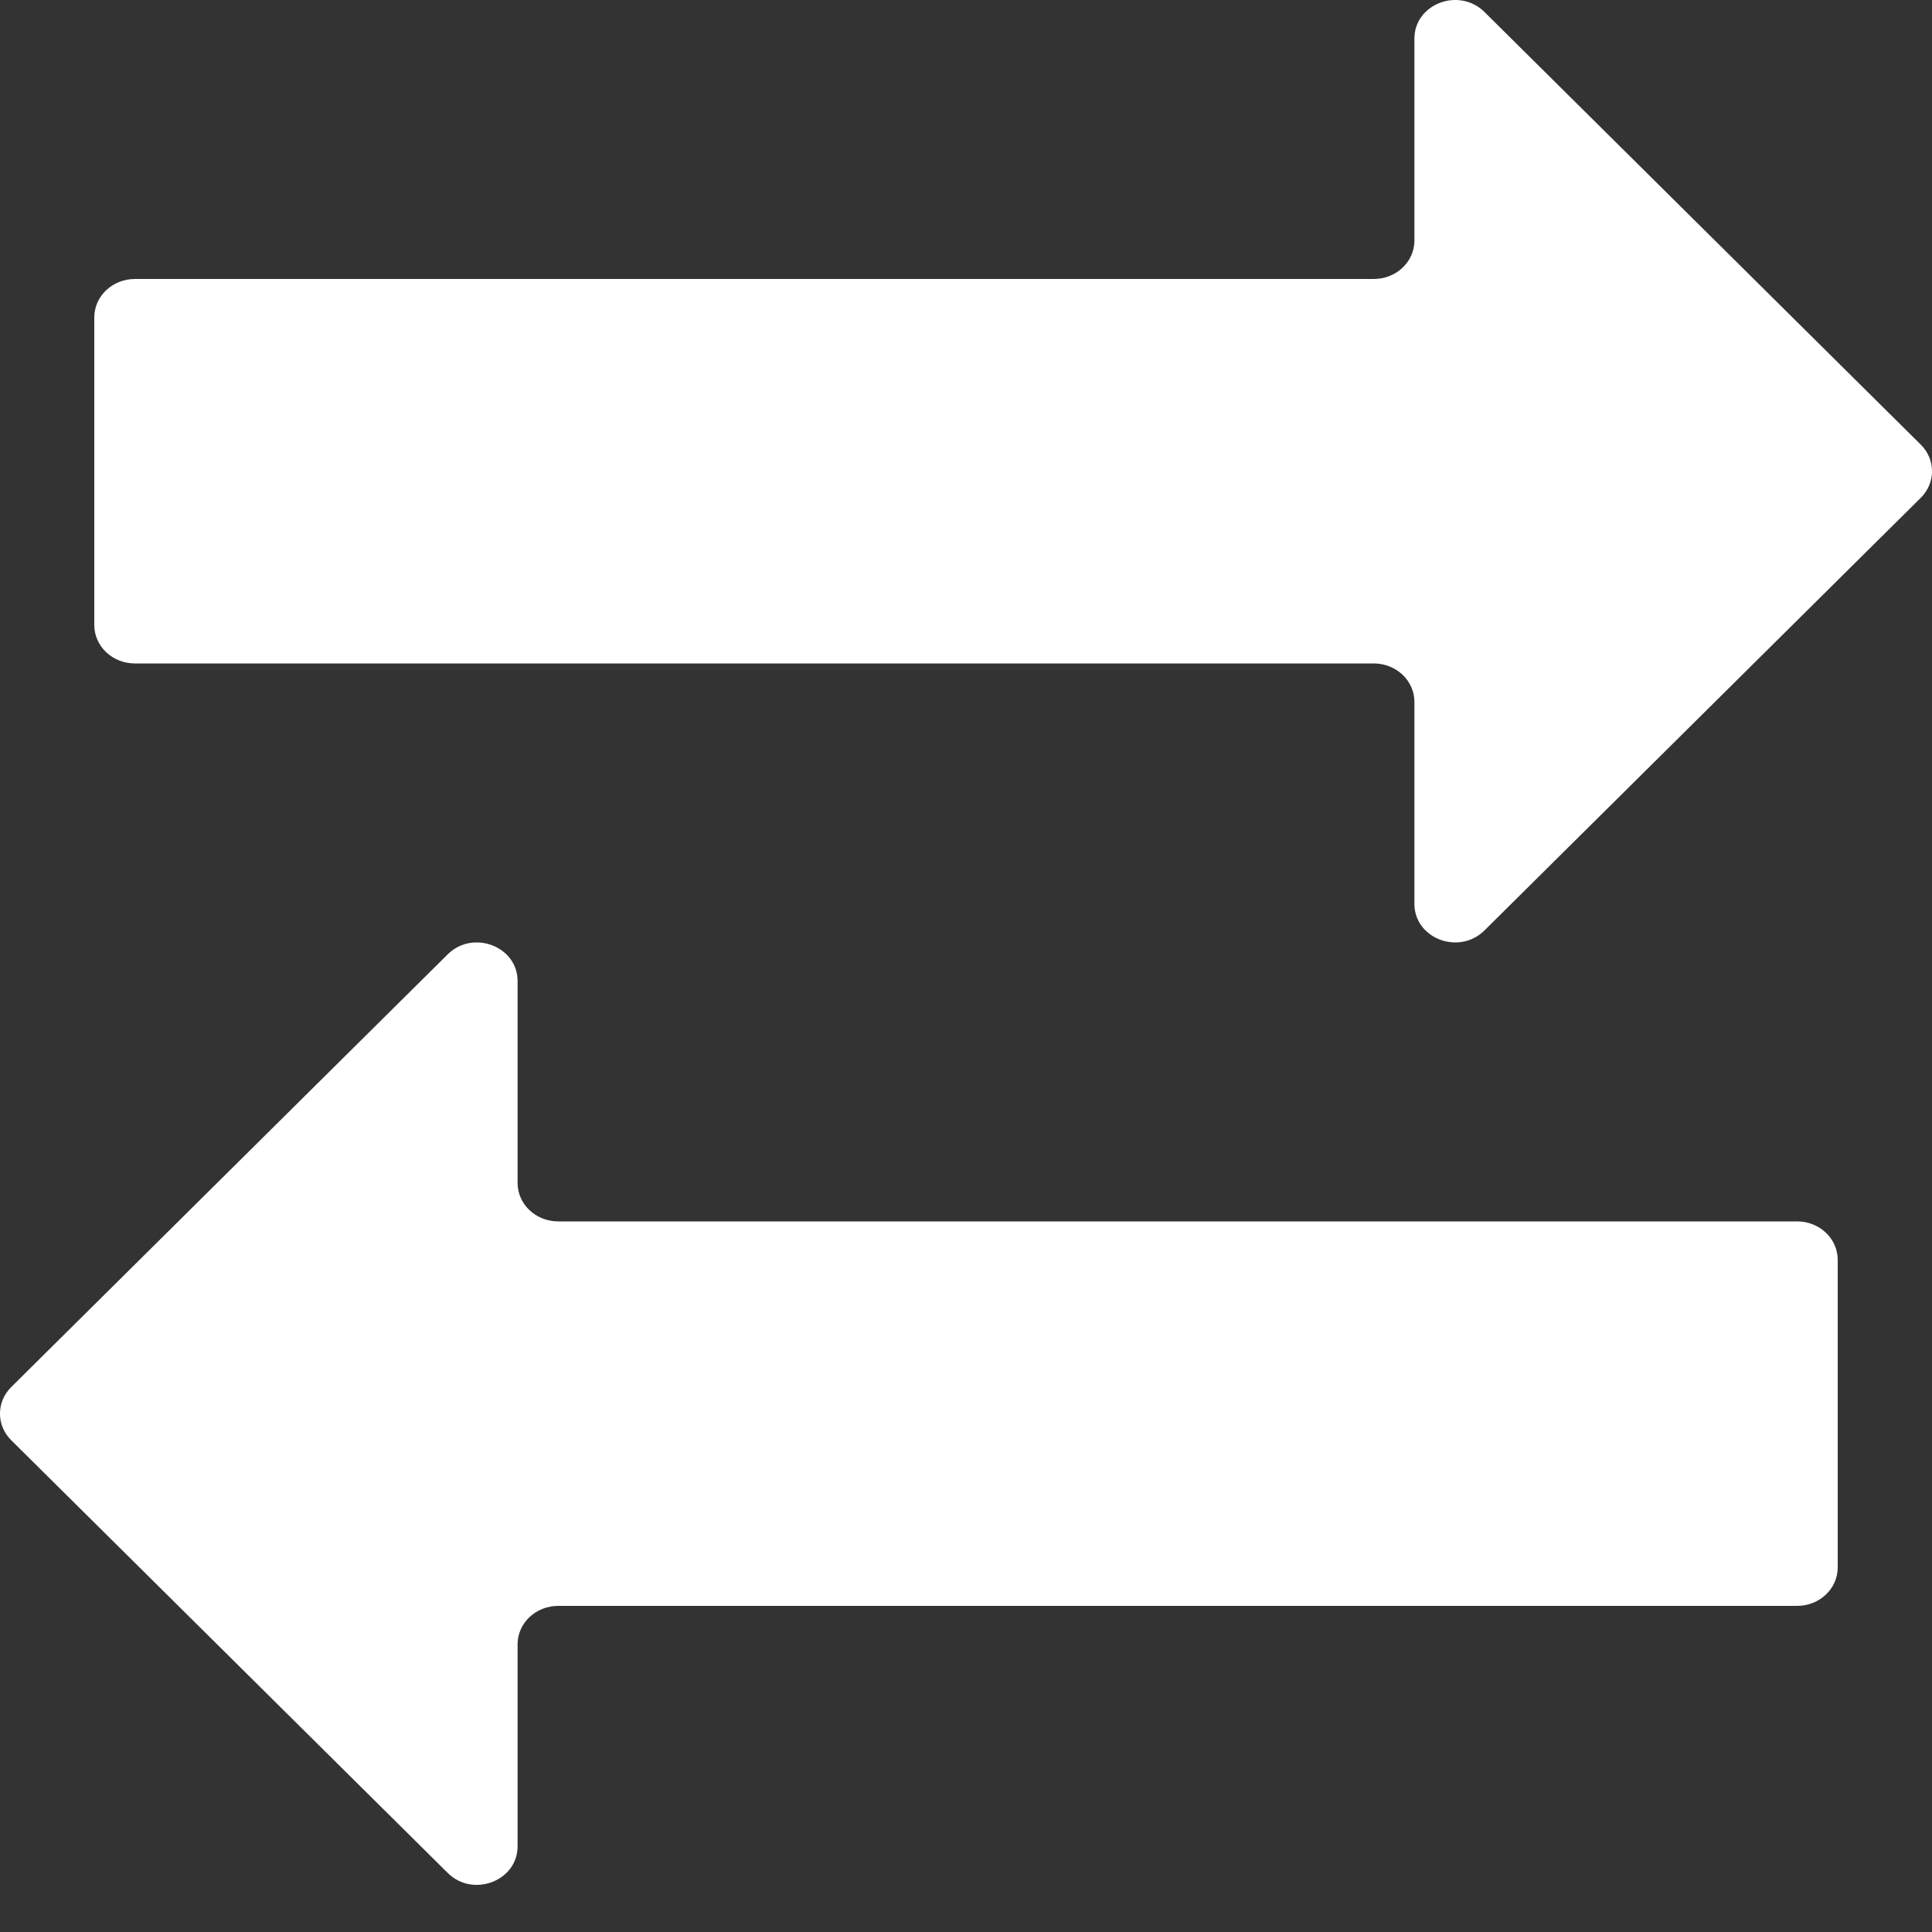<svg width="20" height="20" viewBox="0 0 20 20" fill="none" xmlns="http://www.w3.org/2000/svg">
  <rect x="0" y="0" width="20" height="20" fill="#333333" stroke="none"/>
  <path fill-rule="evenodd" clip-rule="evenodd" d="M14.642 9.357C14.642 9.716 15.104 9.892 15.367 9.632L19.884 5.153C20.039 4.999 20.039 4.757 19.884 4.603L15.367 0.124C15.104 -0.136 14.642 0.04 14.642 0.399V2.49C14.642 2.71 14.454 2.888 14.221 2.888H1.396C1.164 2.888 0.976 3.066 0.976 3.286V6.47C0.976 6.69 1.164 6.868 1.396 6.868H14.221C14.454 6.868 14.642 7.046 14.642 7.266V9.357ZM0.116 14.359C-0.039 14.513 -0.039 14.755 0.116 14.909L4.634 19.388C4.895 19.648 5.358 19.473 5.358 19.113V17.022C5.358 16.802 5.546 16.624 5.779 16.624H18.604C18.836 16.624 19.024 16.446 19.024 16.226V13.042C19.024 12.822 18.836 12.644 18.604 12.644H5.779C5.546 12.644 5.358 12.466 5.358 12.246V10.155C5.358 9.796 4.895 9.62 4.634 9.88L0.116 14.359Z" fill="white"/>
  </svg>
  